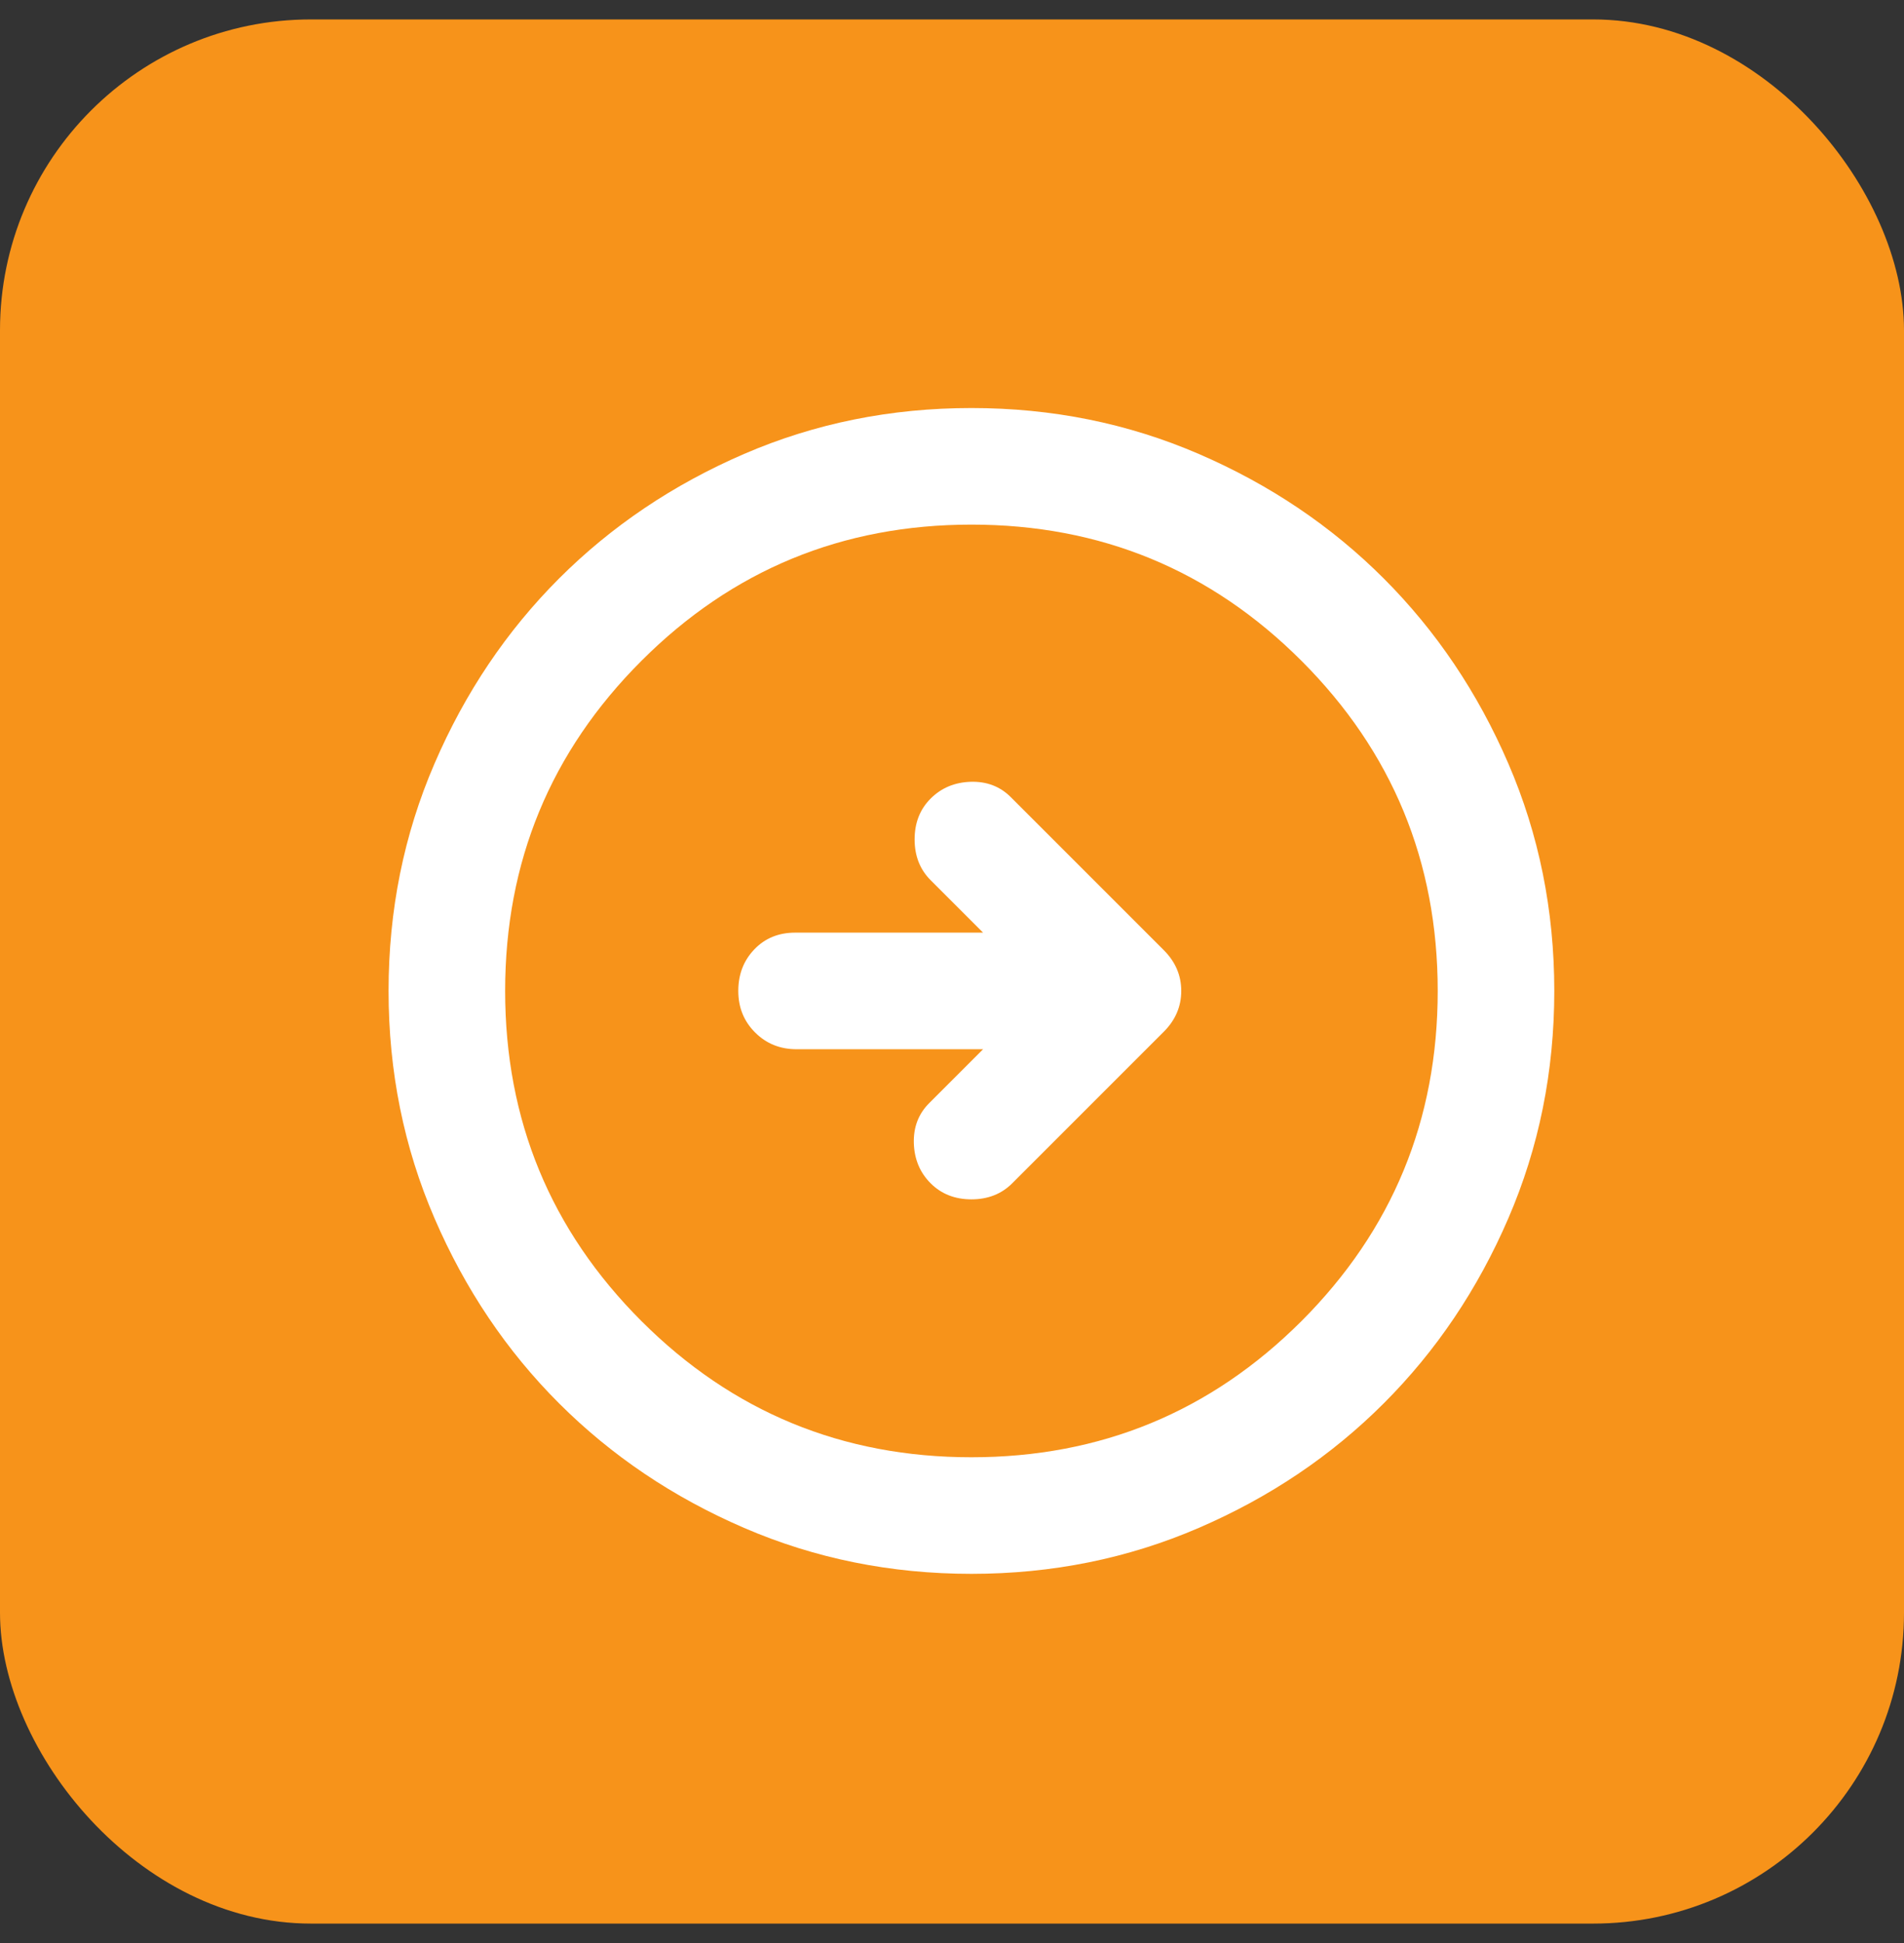 <svg width="49" height="50" viewBox="0 0 49 50" fill="none" xmlns="http://www.w3.org/2000/svg">
<rect x="0" y="0" width="49" height="50" fill="#333333" stroke="none"/>
<rect y="0.5" width="49" height="49" rx="8" fill="#F7931A"/>
<path d="M26.05 30.45L29.95 26.55C30.25 26.25 30.4 25.9 30.4 25.5C30.4 25.1 30.25 24.75 29.95 24.45L26.012 20.512C25.738 20.238 25.394 20.106 24.982 20.118C24.569 20.131 24.225 20.275 23.95 20.55C23.675 20.825 23.538 21.175 23.538 21.6C23.538 22.025 23.675 22.375 23.95 22.65L25.3 24H20.462C20.038 24 19.688 24.143 19.413 24.43C19.137 24.718 19 25.075 19 25.5C19 25.925 19.144 26.281 19.432 26.568C19.719 26.856 20.075 27 20.5 27H25.3L23.913 28.387C23.637 28.663 23.506 29.006 23.518 29.419C23.531 29.831 23.675 30.175 23.95 30.45C24.225 30.725 24.575 30.863 25 30.863C25.425 30.863 25.775 30.725 26.05 30.45ZM25 40.5C22.925 40.5 20.975 40.106 19.15 39.318C17.325 38.531 15.738 37.462 14.387 36.112C13.037 34.763 11.969 33.175 11.182 31.35C10.394 29.525 10 27.575 10 25.5C10 23.425 10.394 21.475 11.182 19.65C11.969 17.825 13.037 16.238 14.387 14.887C15.738 13.537 17.325 12.469 19.15 11.681C20.975 10.893 22.925 10.5 25 10.5C27.075 10.5 29.025 10.893 30.85 11.681C32.675 12.469 34.263 13.537 35.612 14.887C36.962 16.238 38.031 17.825 38.818 19.65C39.606 21.475 40 23.425 40 25.5C40 27.575 39.606 29.525 38.818 31.35C38.031 33.175 36.962 34.763 35.612 36.112C34.263 37.462 32.675 38.531 30.85 39.318C29.025 40.106 27.075 40.5 25 40.5ZM25 37.5C28.325 37.5 31.157 36.331 33.495 33.995C35.831 31.657 37 28.825 37 25.5C37 22.175 35.831 19.343 33.495 17.006C31.157 14.668 28.325 13.5 25 13.5C21.675 13.5 18.844 14.668 16.507 17.006C14.169 19.343 13 22.175 13 25.5C13 28.825 14.169 31.657 16.507 33.995C18.844 36.331 21.675 37.5 25 37.5Z" fill="white"/>
</svg>
